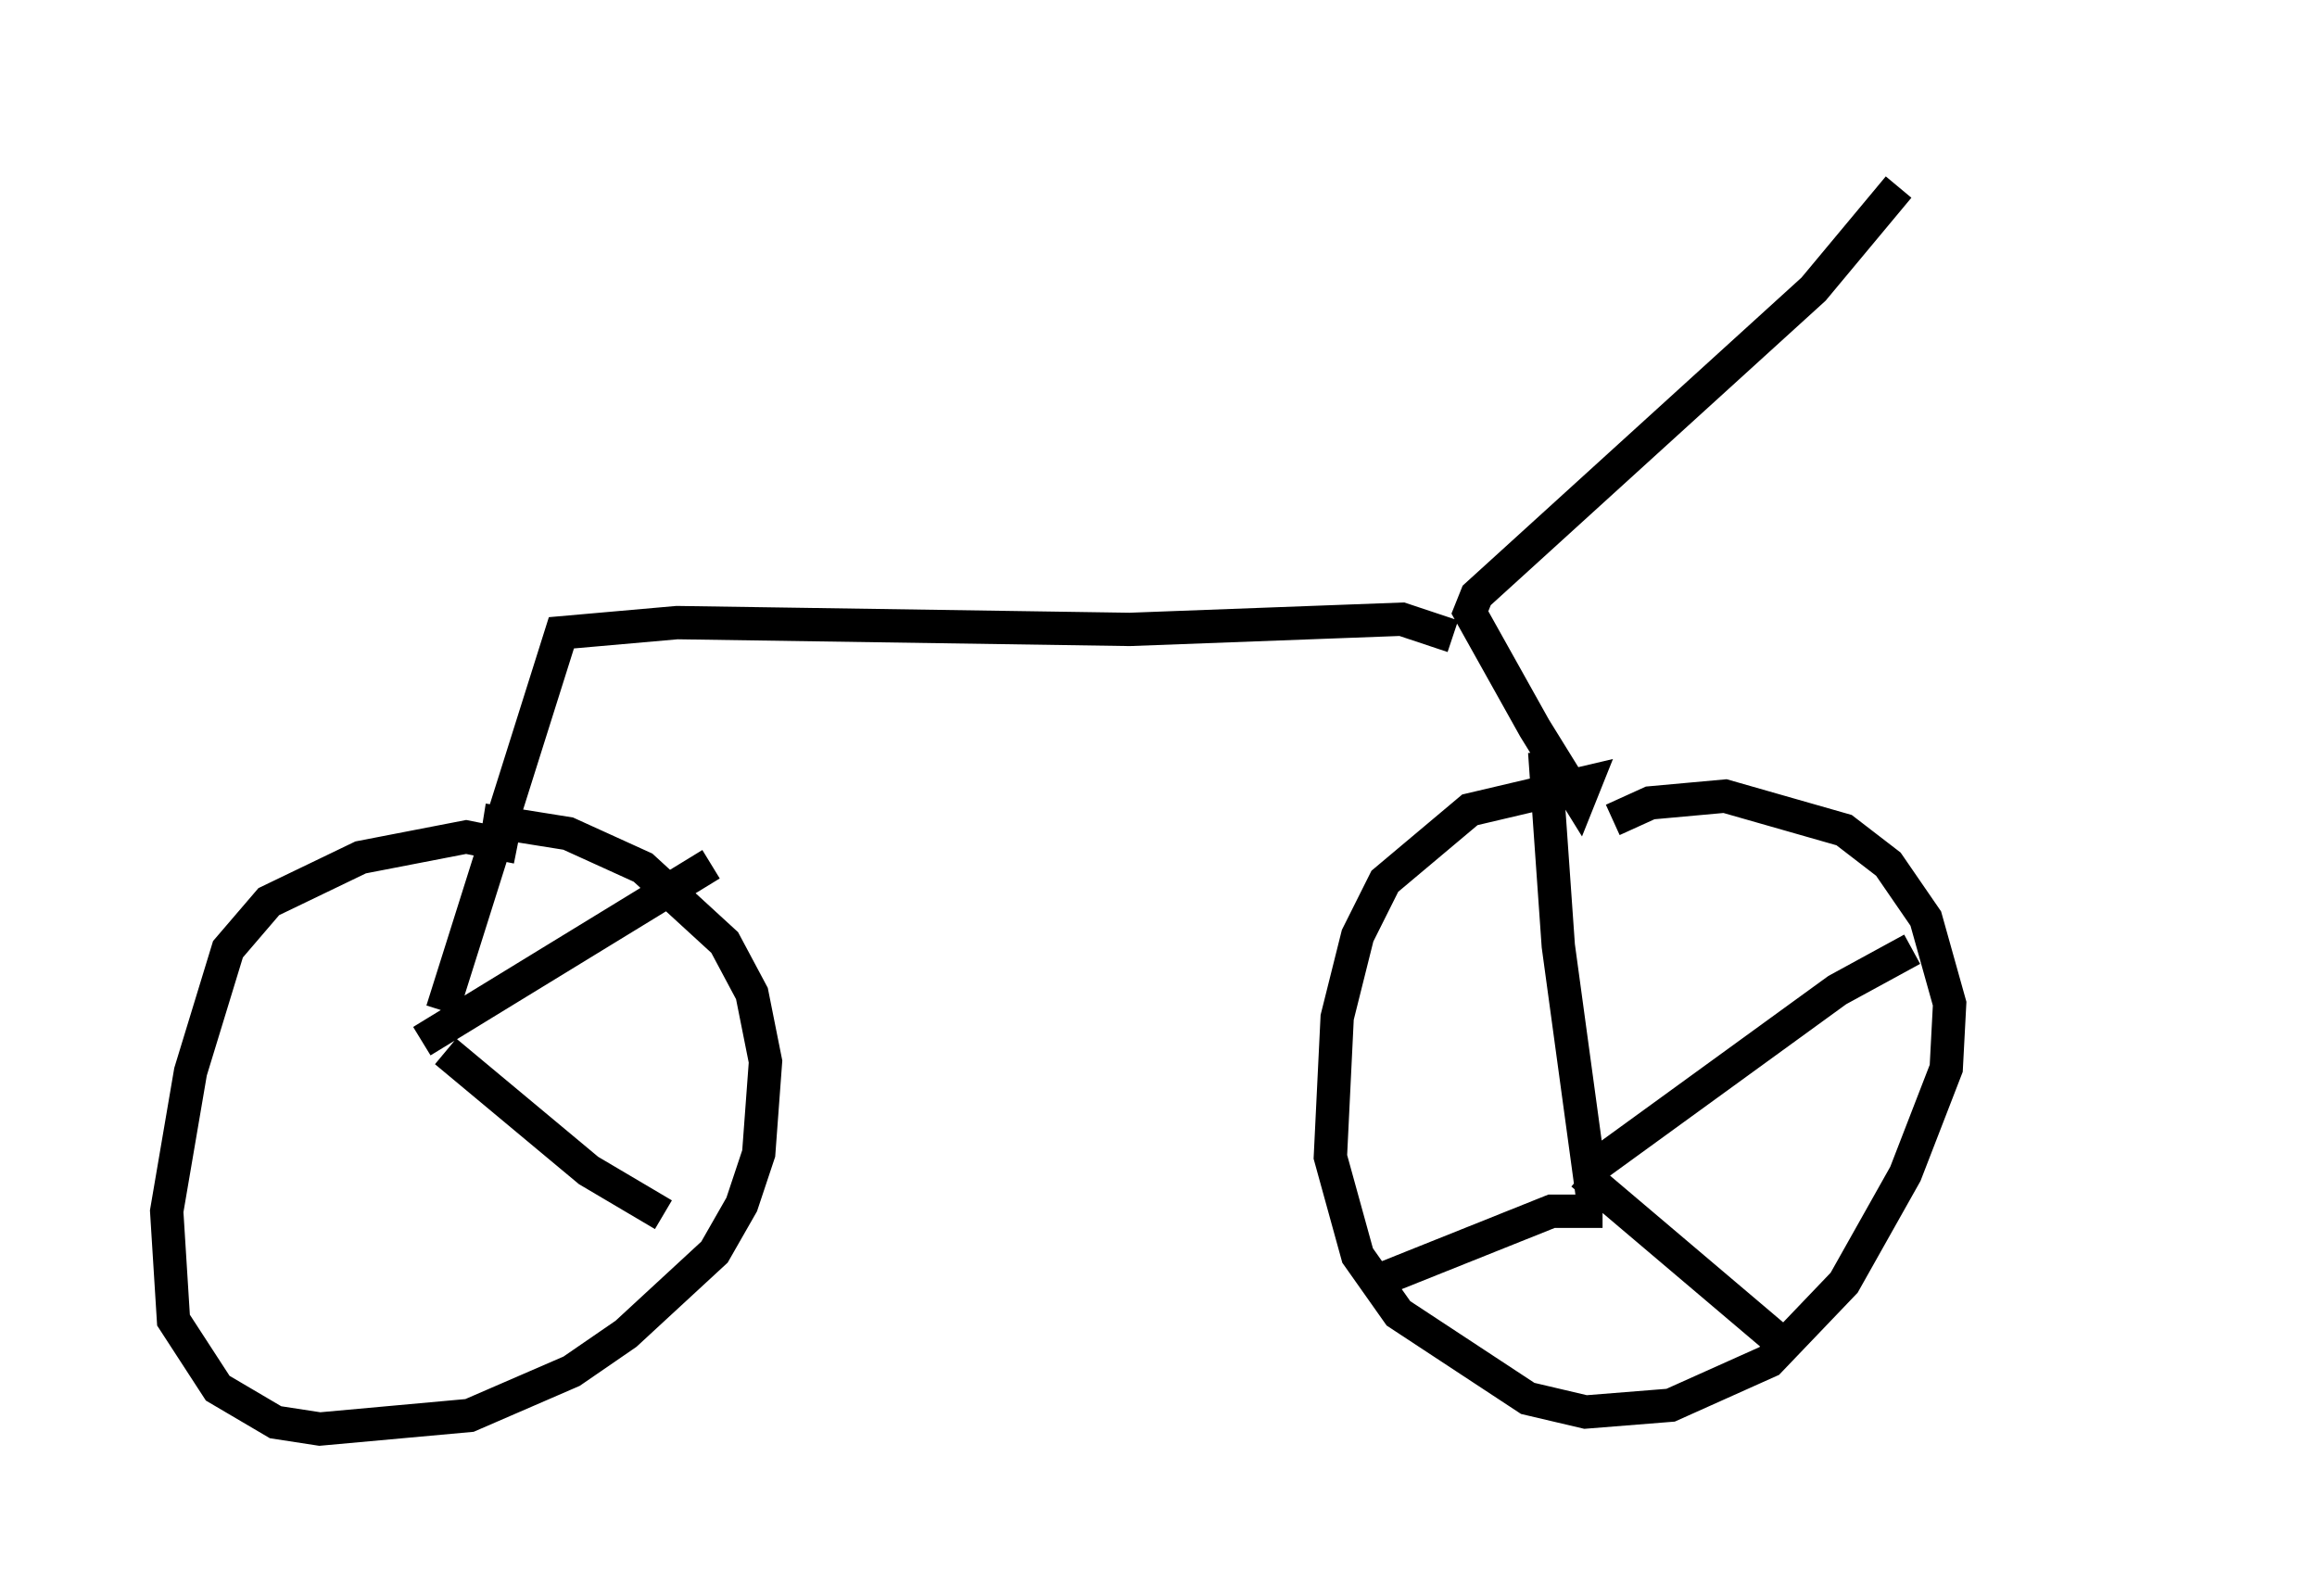 <?xml version="1.0" encoding="utf-8" ?>
<svg baseProfile="full" height="47.873" version="1.1" width="69.515" xmlns="http://www.w3.org/2000/svg" xmlns:ev="http://www.w3.org/2001/xml-events" xmlns:xlink="http://www.w3.org/1999/xlink"><defs /><rect fill="white" height="47.873" width="69.515" x="0" y="0" /><path d="M48.08, 5 m16.436, 4.9 m-7.554, -4.288 l-2.552, 3.063 -10.106, 9.188 l-0.204, 0.51 1.94, 3.471 l1.327, 2.144 0.204, -0.51 l-3.471, 0.817 -2.552, 2.144 l-0.817, 1.633 -0.613, 2.45 l-0.204, 4.185 0.817, 2.96 l1.225, 1.735 3.879, 2.552 l1.735, 0.408 2.552, -0.204 l2.96, -1.327 2.246, -2.348 l1.838, -3.267 1.225, -3.165 l0.102, -1.94 -0.715, -2.552 l-1.123, -1.633 -1.327, -1.021 l-3.573, -1.021 -2.246, 0.204 l-1.123, 0.51 m-2.042, -2.042 l0.408, 5.819 0.919, 6.738 l7.452, -5.41 2.246, -1.225 m-9.902, 6.738 l6.023, 5.104 m-5.41, -3.981 l-1.531, 0.0 -5.104, 2.042 m2.144, -19.294 l-1.531, -0.51 -8.167, 0.306 l-13.577, -0.204 -3.471, 0.306 l-3.573, 11.331 m2.246, -4.9 l-1.531, -0.306 -3.165, 0.613 l-2.756, 1.327 -1.225, 1.429 l-1.123, 3.675 -0.715, 4.185 l0.204, 3.267 1.327, 2.042 l1.735, 1.021 1.327, 0.204 l4.492, -0.408 3.063, -1.327 l1.633, -1.123 2.654, -2.45 l0.817, -1.429 0.51, -1.531 l0.204, -2.756 -0.408, -2.042 l-0.817, -1.531 -2.45, -2.246 l-2.246, -1.021 -2.552, -0.408 m-1.838, 6.635 l8.677, -5.308 m-7.963, 5.615 l4.288, 3.573 2.246, 1.327 m-8.167, -6.942 " fill="none" stroke="black" stroke-width="1" /></svg>